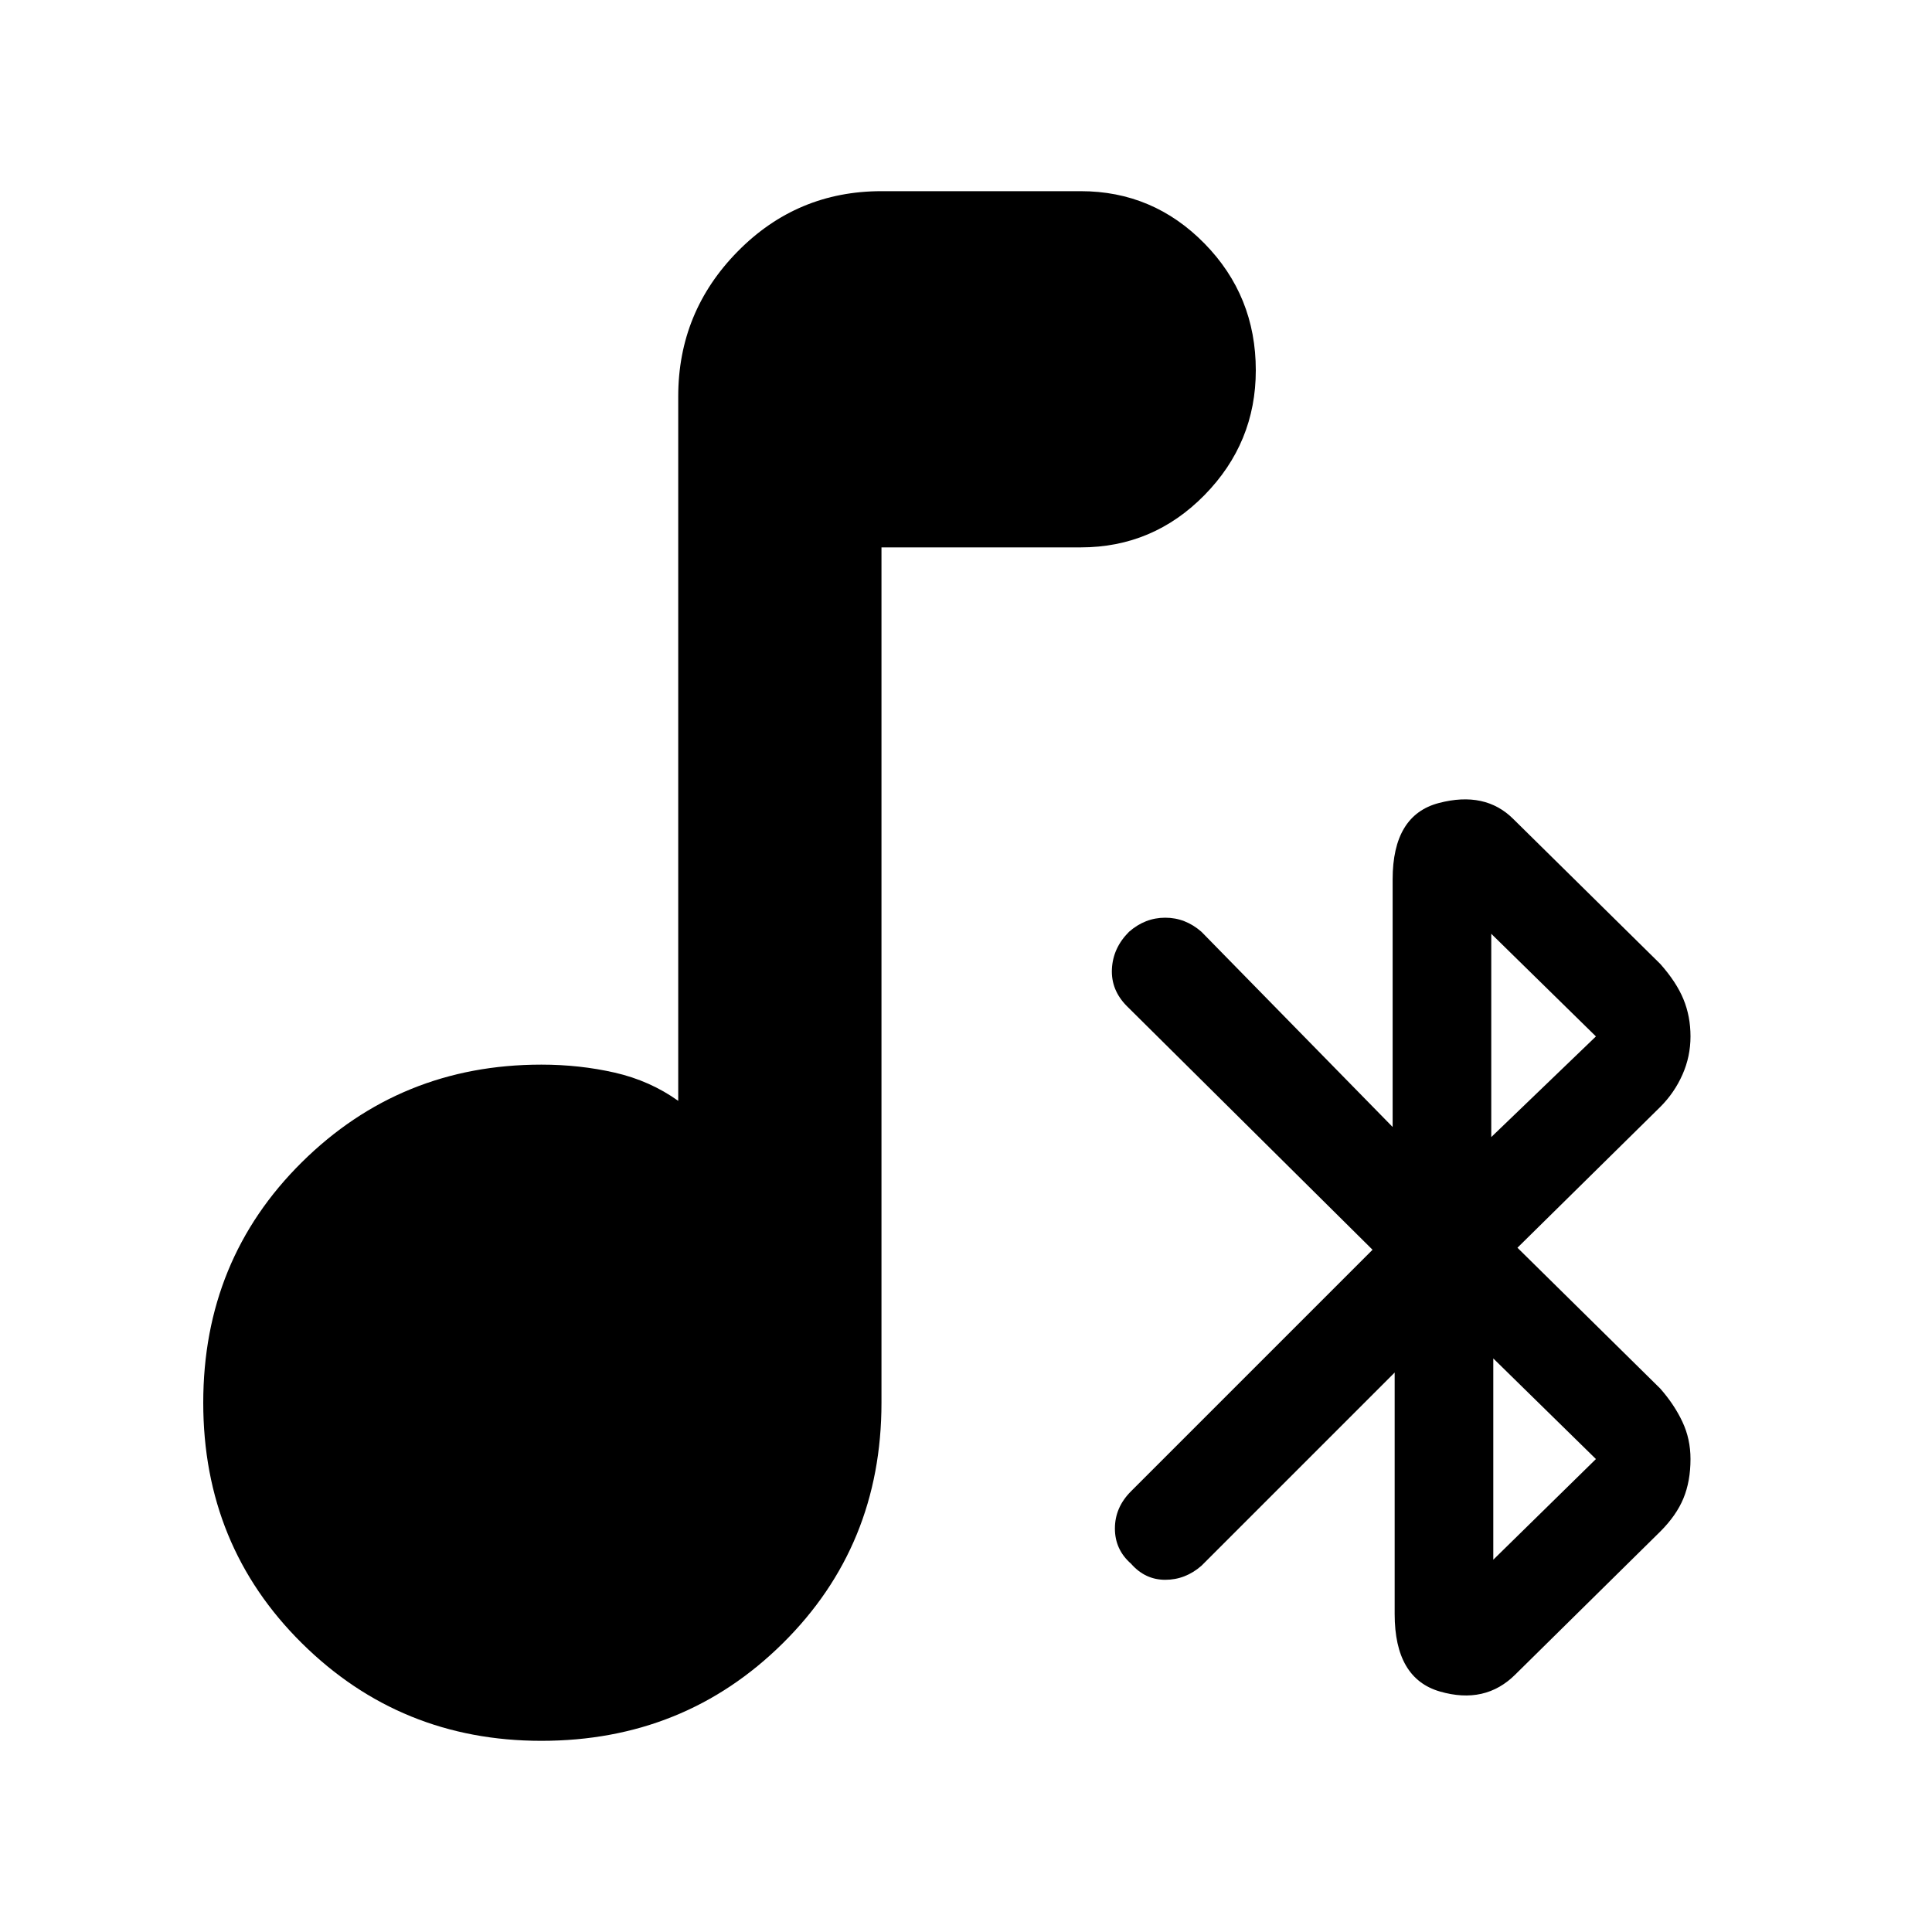 <svg xmlns="http://www.w3.org/2000/svg" height="40" width="40"><path d="M31.375 34.667Q30.75 35.292 29.812 35.021Q28.875 34.75 28.875 33.417V28.417L24.875 32.417Q24.542 32.708 24.125 32.708Q23.708 32.708 23.417 32.375Q23.083 32.083 23.083 31.646Q23.083 31.208 23.417 30.875L28.417 25.875L23.333 20.833Q23 20.5 23.021 20.062Q23.042 19.625 23.375 19.292Q23.708 19 24.125 19Q24.542 19 24.875 19.292L28.833 23.333V18.208Q28.833 16.875 29.792 16.625Q30.75 16.375 31.333 16.958L34.375 19.958Q34.708 20.333 34.854 20.688Q35 21.042 35 21.458Q35 21.875 34.833 22.25Q34.667 22.625 34.375 22.917L31.417 25.833L34.375 28.75Q34.667 29.083 34.833 29.438Q35 29.792 35 30.208Q35 30.667 34.854 31.021Q34.708 31.375 34.375 31.708ZM30.875 23.542 33.042 21.458 30.875 19.333ZM30.917 32.292 33.042 30.208 30.917 28.125ZM11.208 36.042Q8.292 36.042 6.25 34.021Q4.208 32 4.208 29.042Q4.208 26.083 6.25 24.062Q8.292 22.042 11.208 22.042Q12 22.042 12.729 22.208Q13.458 22.375 14.042 22.792V8.208Q14.042 6.458 15.271 5.208Q16.5 3.958 18.25 3.958H22.375Q23.875 3.958 24.938 5.042Q26 6.125 26 7.667Q26 9.167 24.938 10.25Q23.875 11.333 22.375 11.333H18.25V29.042Q18.25 32 16.208 34.021Q14.167 36.042 11.208 36.042Z"/></svg>